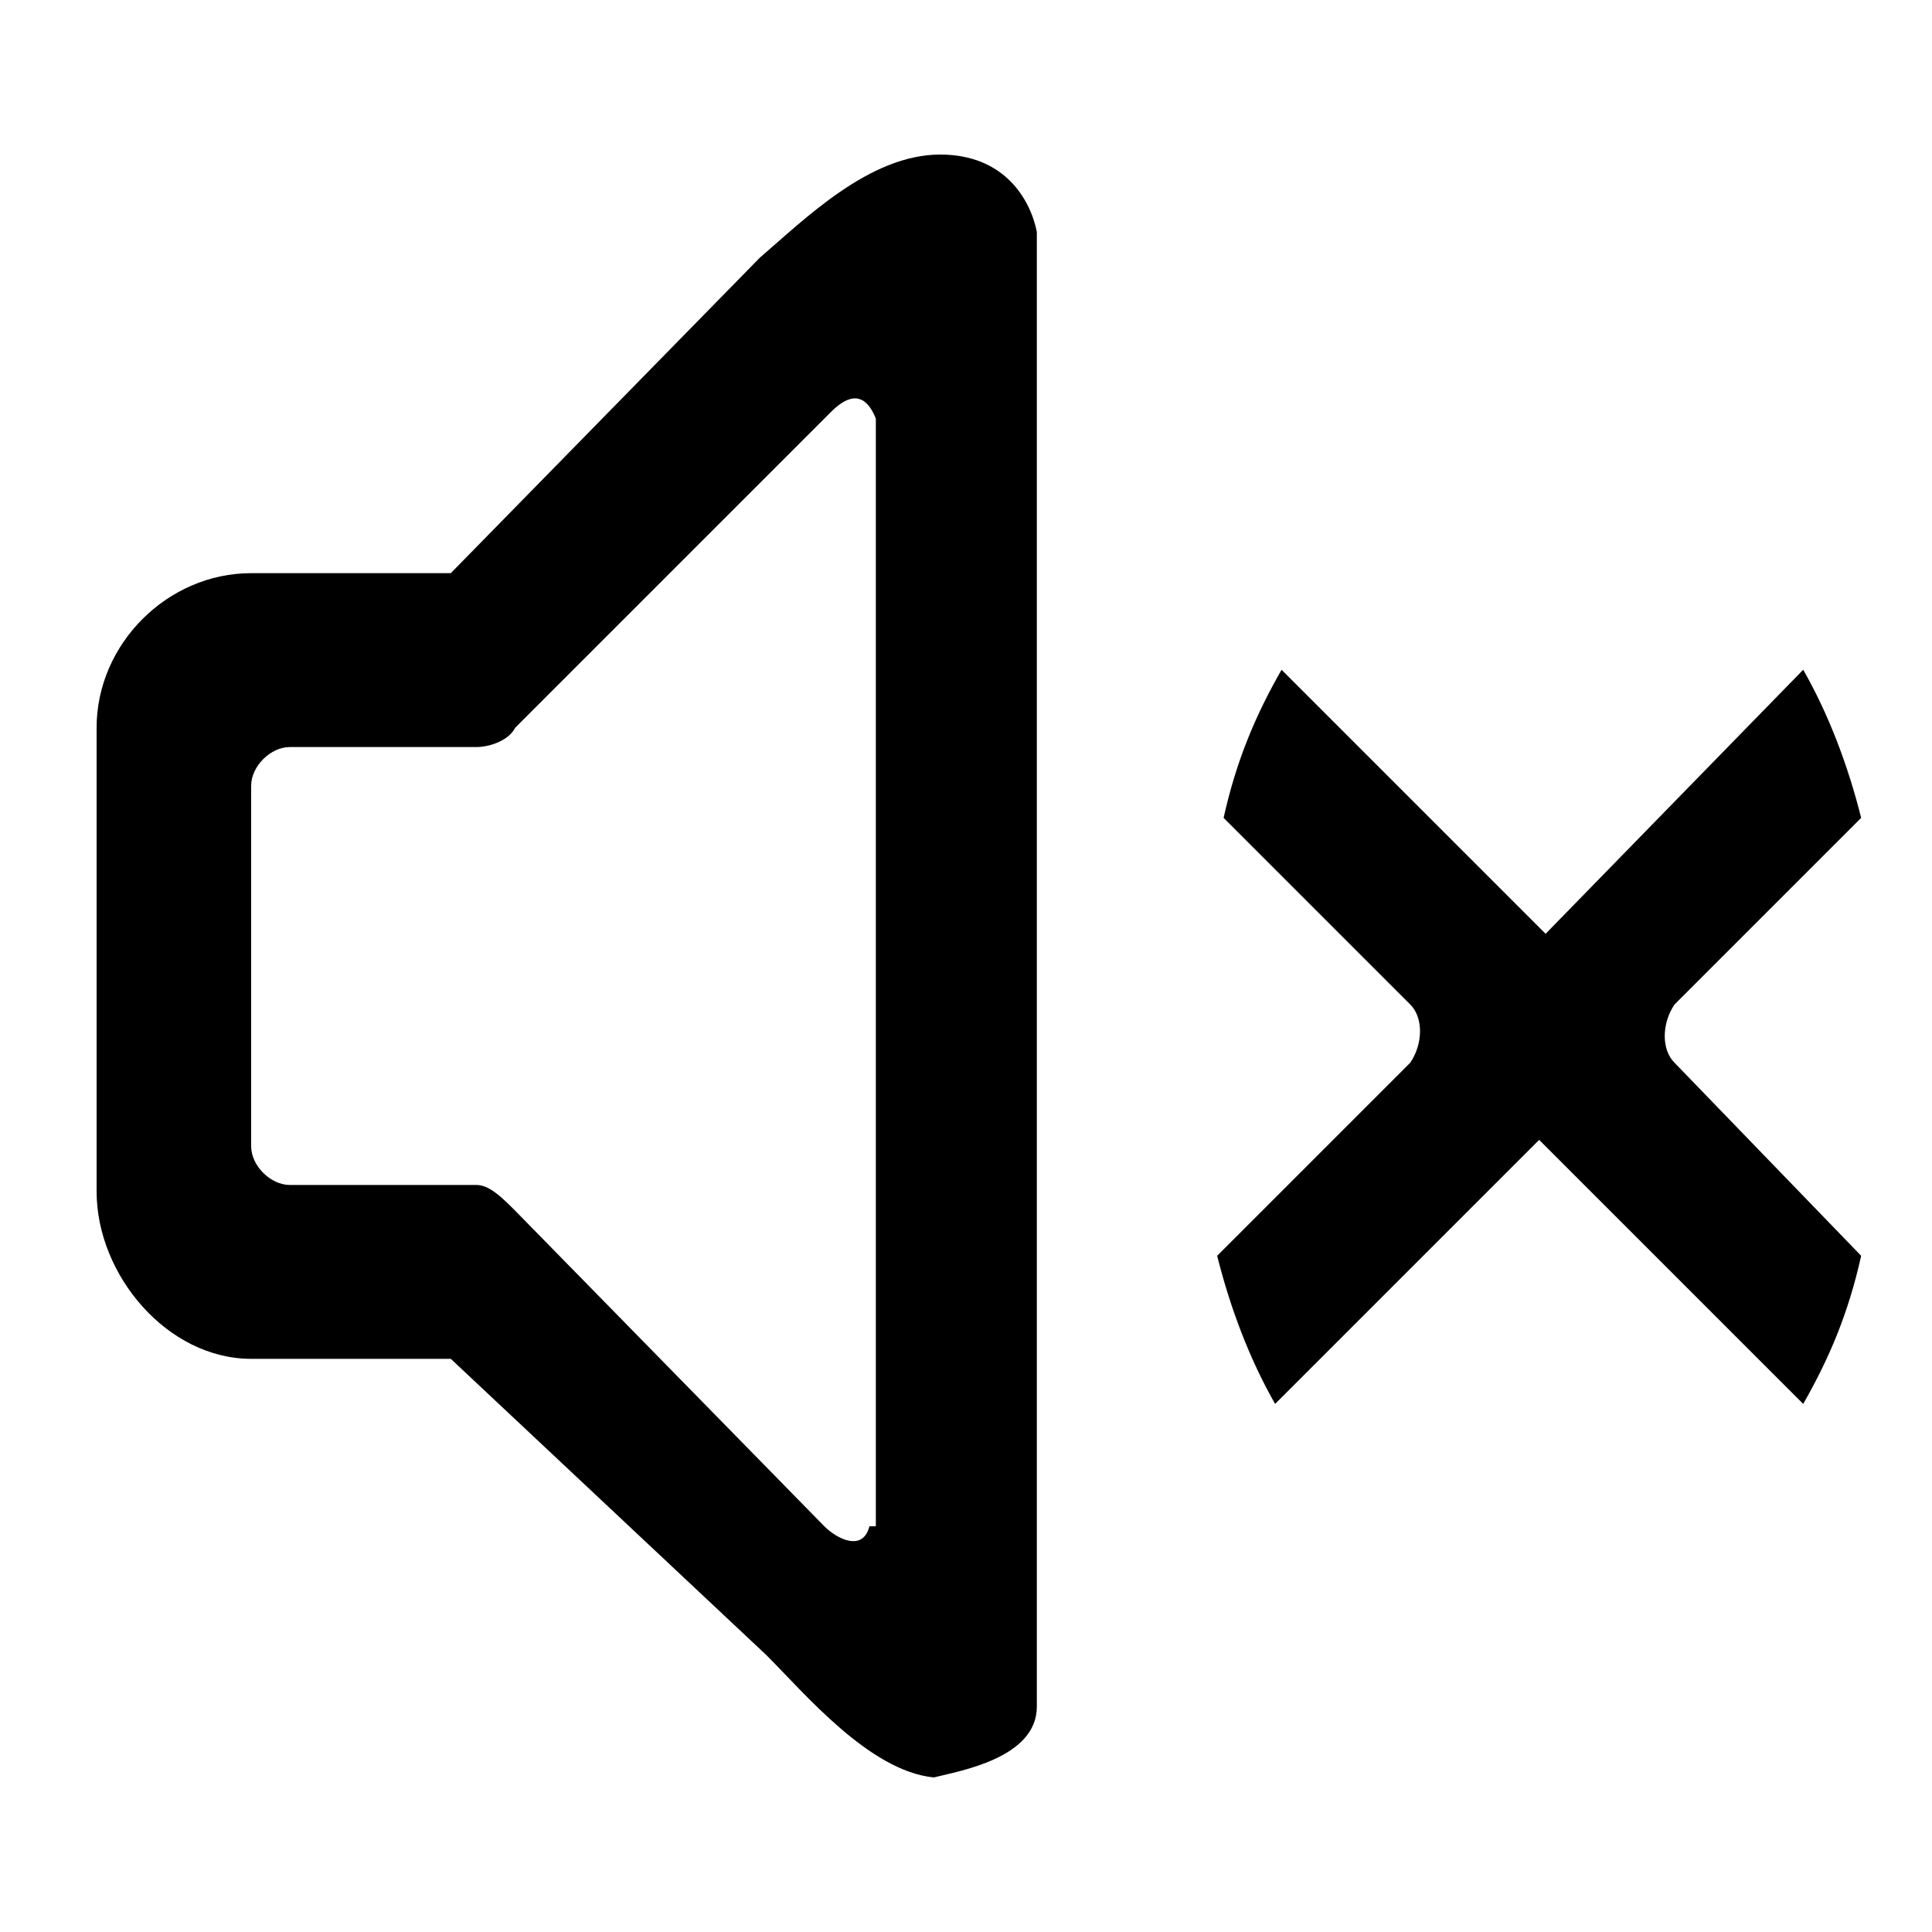<?xml version="1.0" encoding="utf-8"?>
<!-- Generator: Adobe Illustrator 17.1.0, SVG Export Plug-In . SVG Version: 6.00 Build 0)  -->
<!DOCTYPE svg PUBLIC "-//W3C//DTD SVG 1.1//EN" "http://www.w3.org/Graphics/SVG/1.1/DTD/svg11.dtd">
<svg version="1.1" id="Layer_1" xmlns="http://www.w3.org/2000/svg" xmlns:xlink="http://www.w3.org/1999/xlink" x="0px" y="0px"
	 viewBox="0 0 30 30" enable-background="new 0 0 30 30" xml:space="preserve">
<g>
	<g>
		<path fill-rule="evenodd" clip-rule="evenodd" d="M26,16.5c-0.2-0.2-0.2-0.6,0-0.9c0,0,0,0,0,0l2.9-2.9c-0.2-0.8-0.5-1.6-0.9-2.3
			L24,14.5l-4.1-4.1c-0.4,0.7-0.7,1.4-0.9,2.3l2.9,2.9c0,0,0,0,0,0c0.2,0.2,0.2,0.6,0,0.9l0,0l-3,3c0.2,0.8,0.5,1.6,0.9,2.3l4.1-4.1
			l4.1,4.1c0.4-0.7,0.7-1.4,0.9-2.3L26,16.5L26,16.5z M14.6,27.5c-0.1,0-0.1,0-0.2,0C14.3,27.5,14.3,27.5,14.6,27.5z M14.6,2.4
			c-1.1,0-2.1,1-2.8,1.6L7,8.9H3.9c-1.3,0-2.4,1.1-2.4,2.4v7.2c0,1.3,1.1,2.6,2.4,2.6H7l4.9,4.6c0.6,0.6,1.6,1.8,2.6,1.9
			c0.4-0.1,1.6-0.3,1.6-1.1V3.6C16,3.1,15.6,2.4,14.6,2.4z M13.5,23.7c-0.1,0.4-0.5,0.2-0.7,0L8,18.8c-0.2-0.2-0.4-0.4-0.6-0.4H4.5
			c-0.3,0-0.6-0.3-0.6-0.6v-5.6c0-0.3,0.3-0.6,0.6-0.6h2.9c0.2,0,0.5-0.1,0.6-0.3l4.9-4.9c0.2-0.2,0.5-0.4,0.7,0.1V23.7z"/>
	</g>
</g>
</svg>
